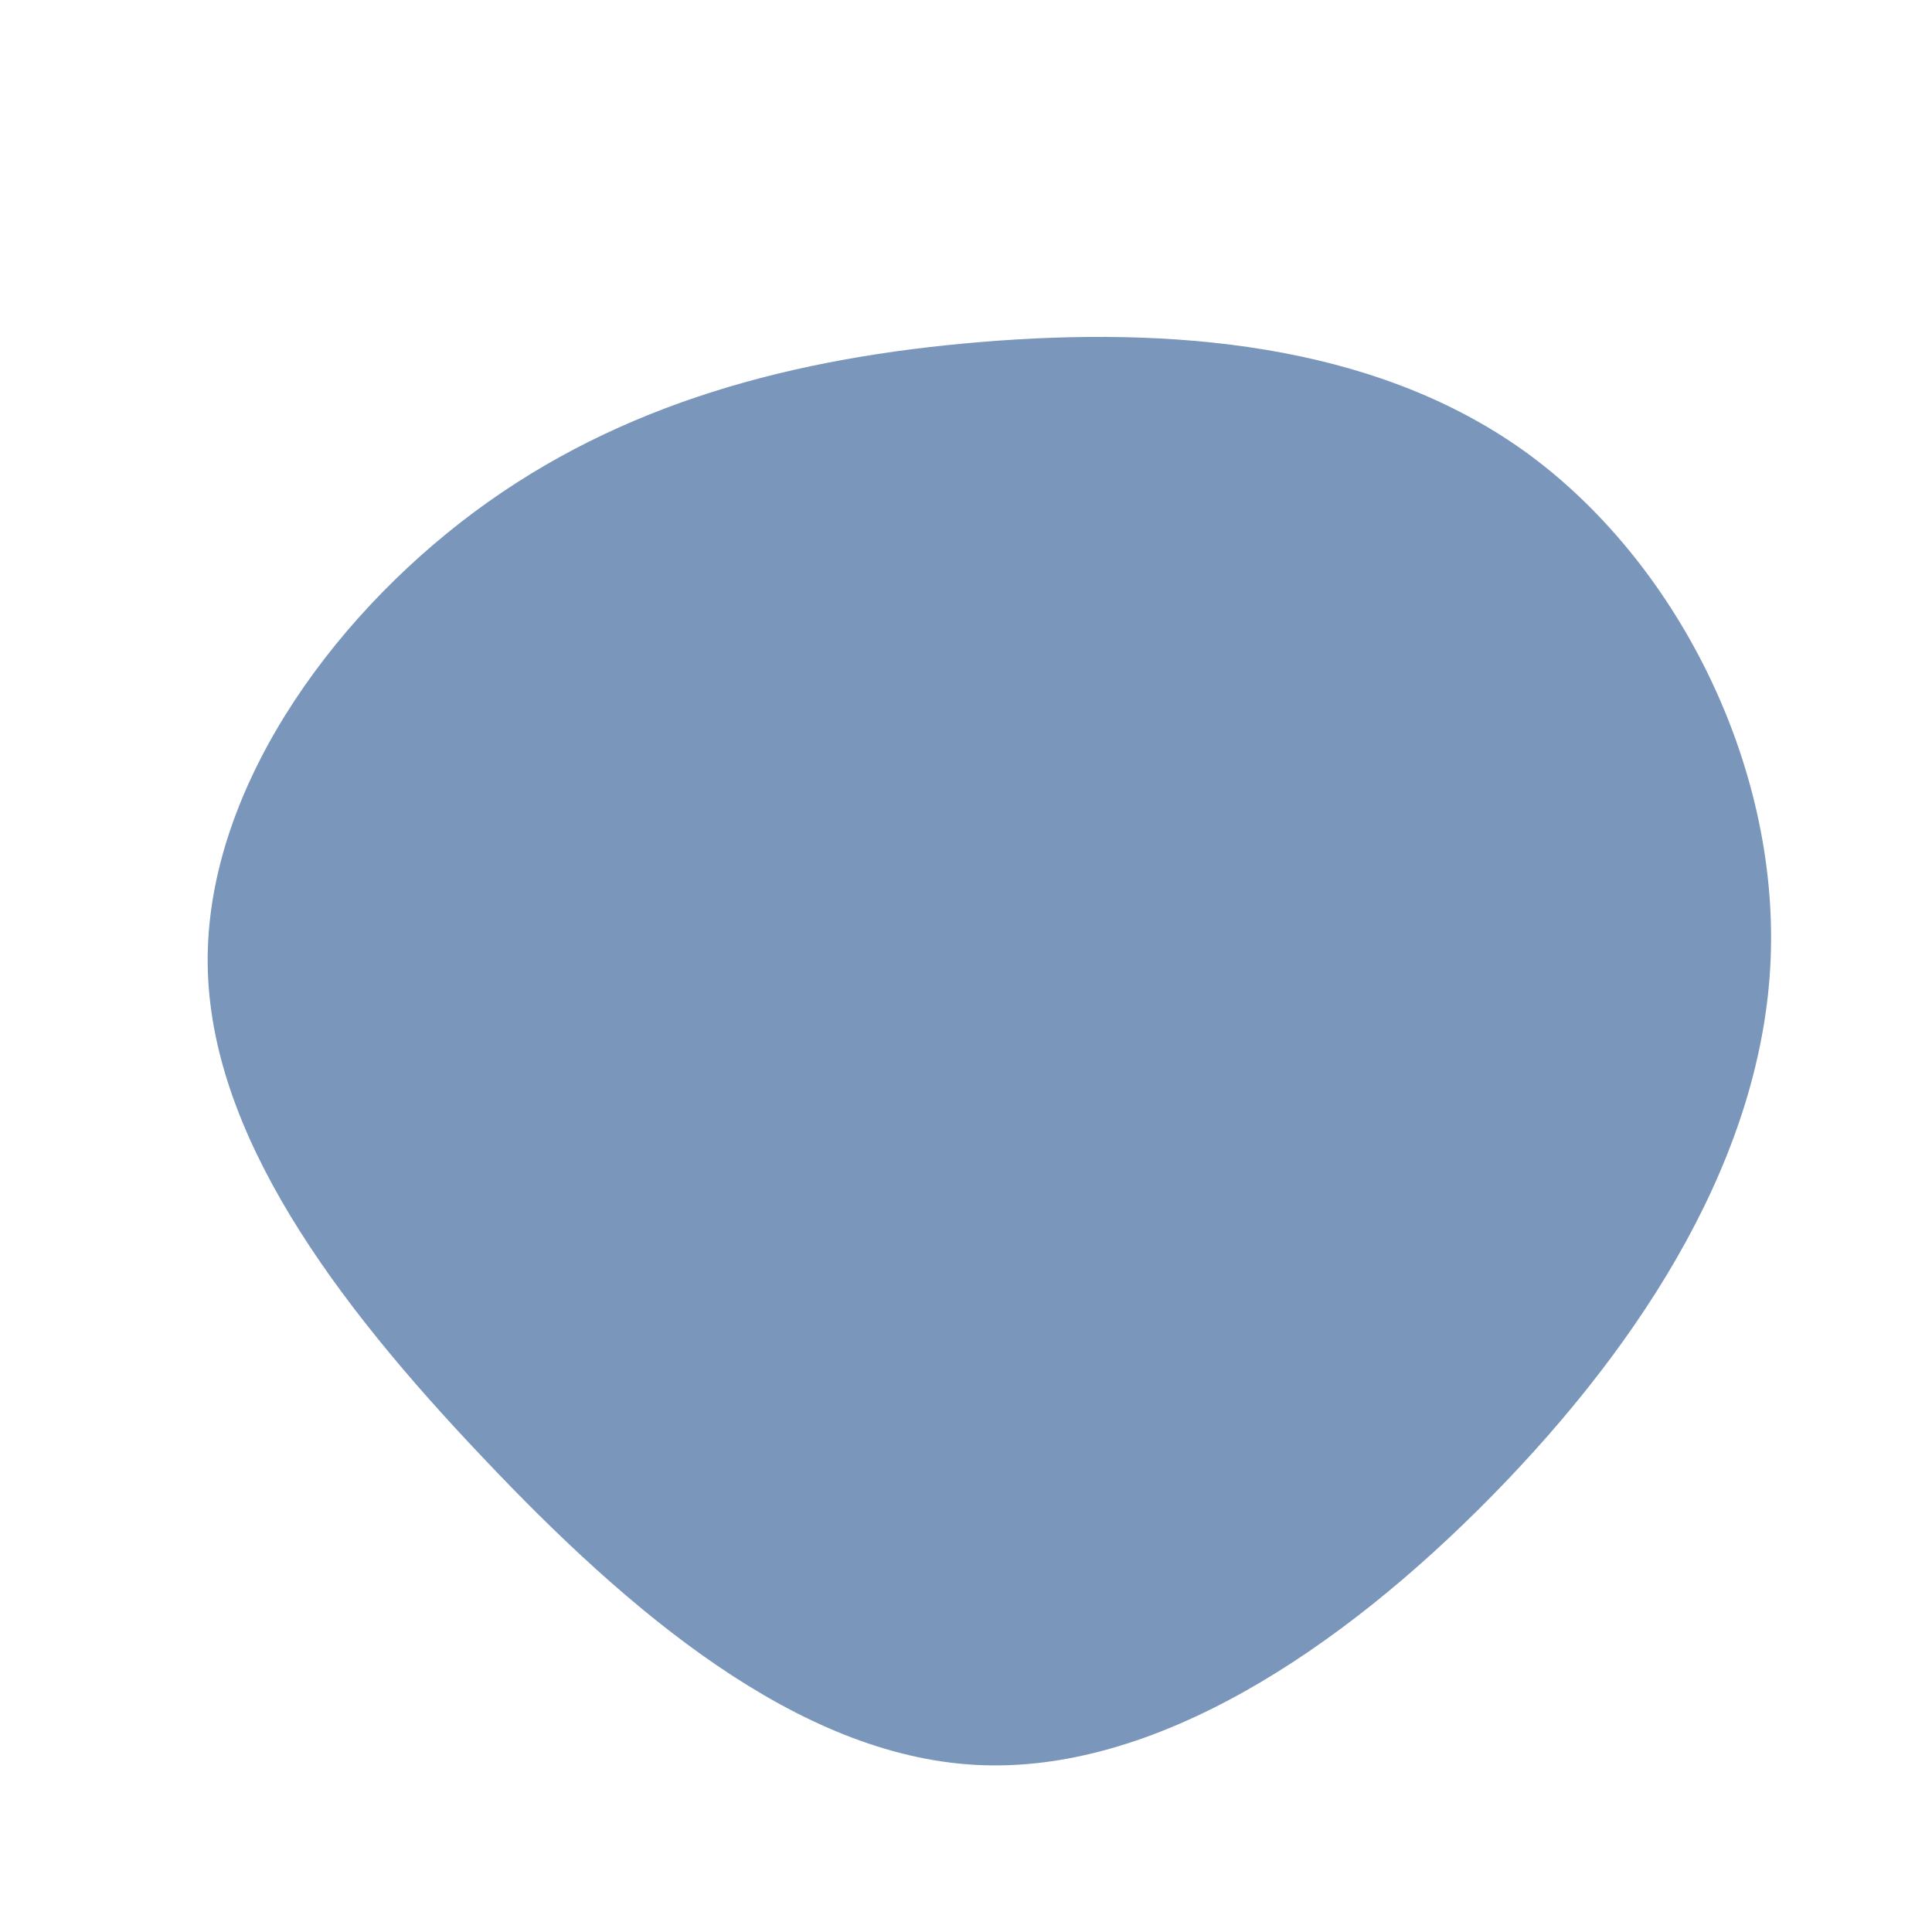 <svg viewBox="0 0 200 200" xmlns="http://www.w3.org/2000/svg">
  <path fill="#7a96bb" d="M57.8,-53.3C73.5,-42,84.1,-21,83.3,-0.8C82.5,19.4,70.3,38.7,54.5,54.8C38.7,70.9,19.4,83.7,1,82.7C-17.4,81.7,-34.8,67,-50,50.9C-65.3,34.8,-78.3,17.4,-78.5,-0.2C-78.7,-17.8,-66.1,-35.7,-50.9,-47C-35.7,-58.3,-17.8,-63,1.6,-64.6C21,-66.2,42,-64.6,57.8,-53.3Z" transform="translate(100 100)" />
</svg>